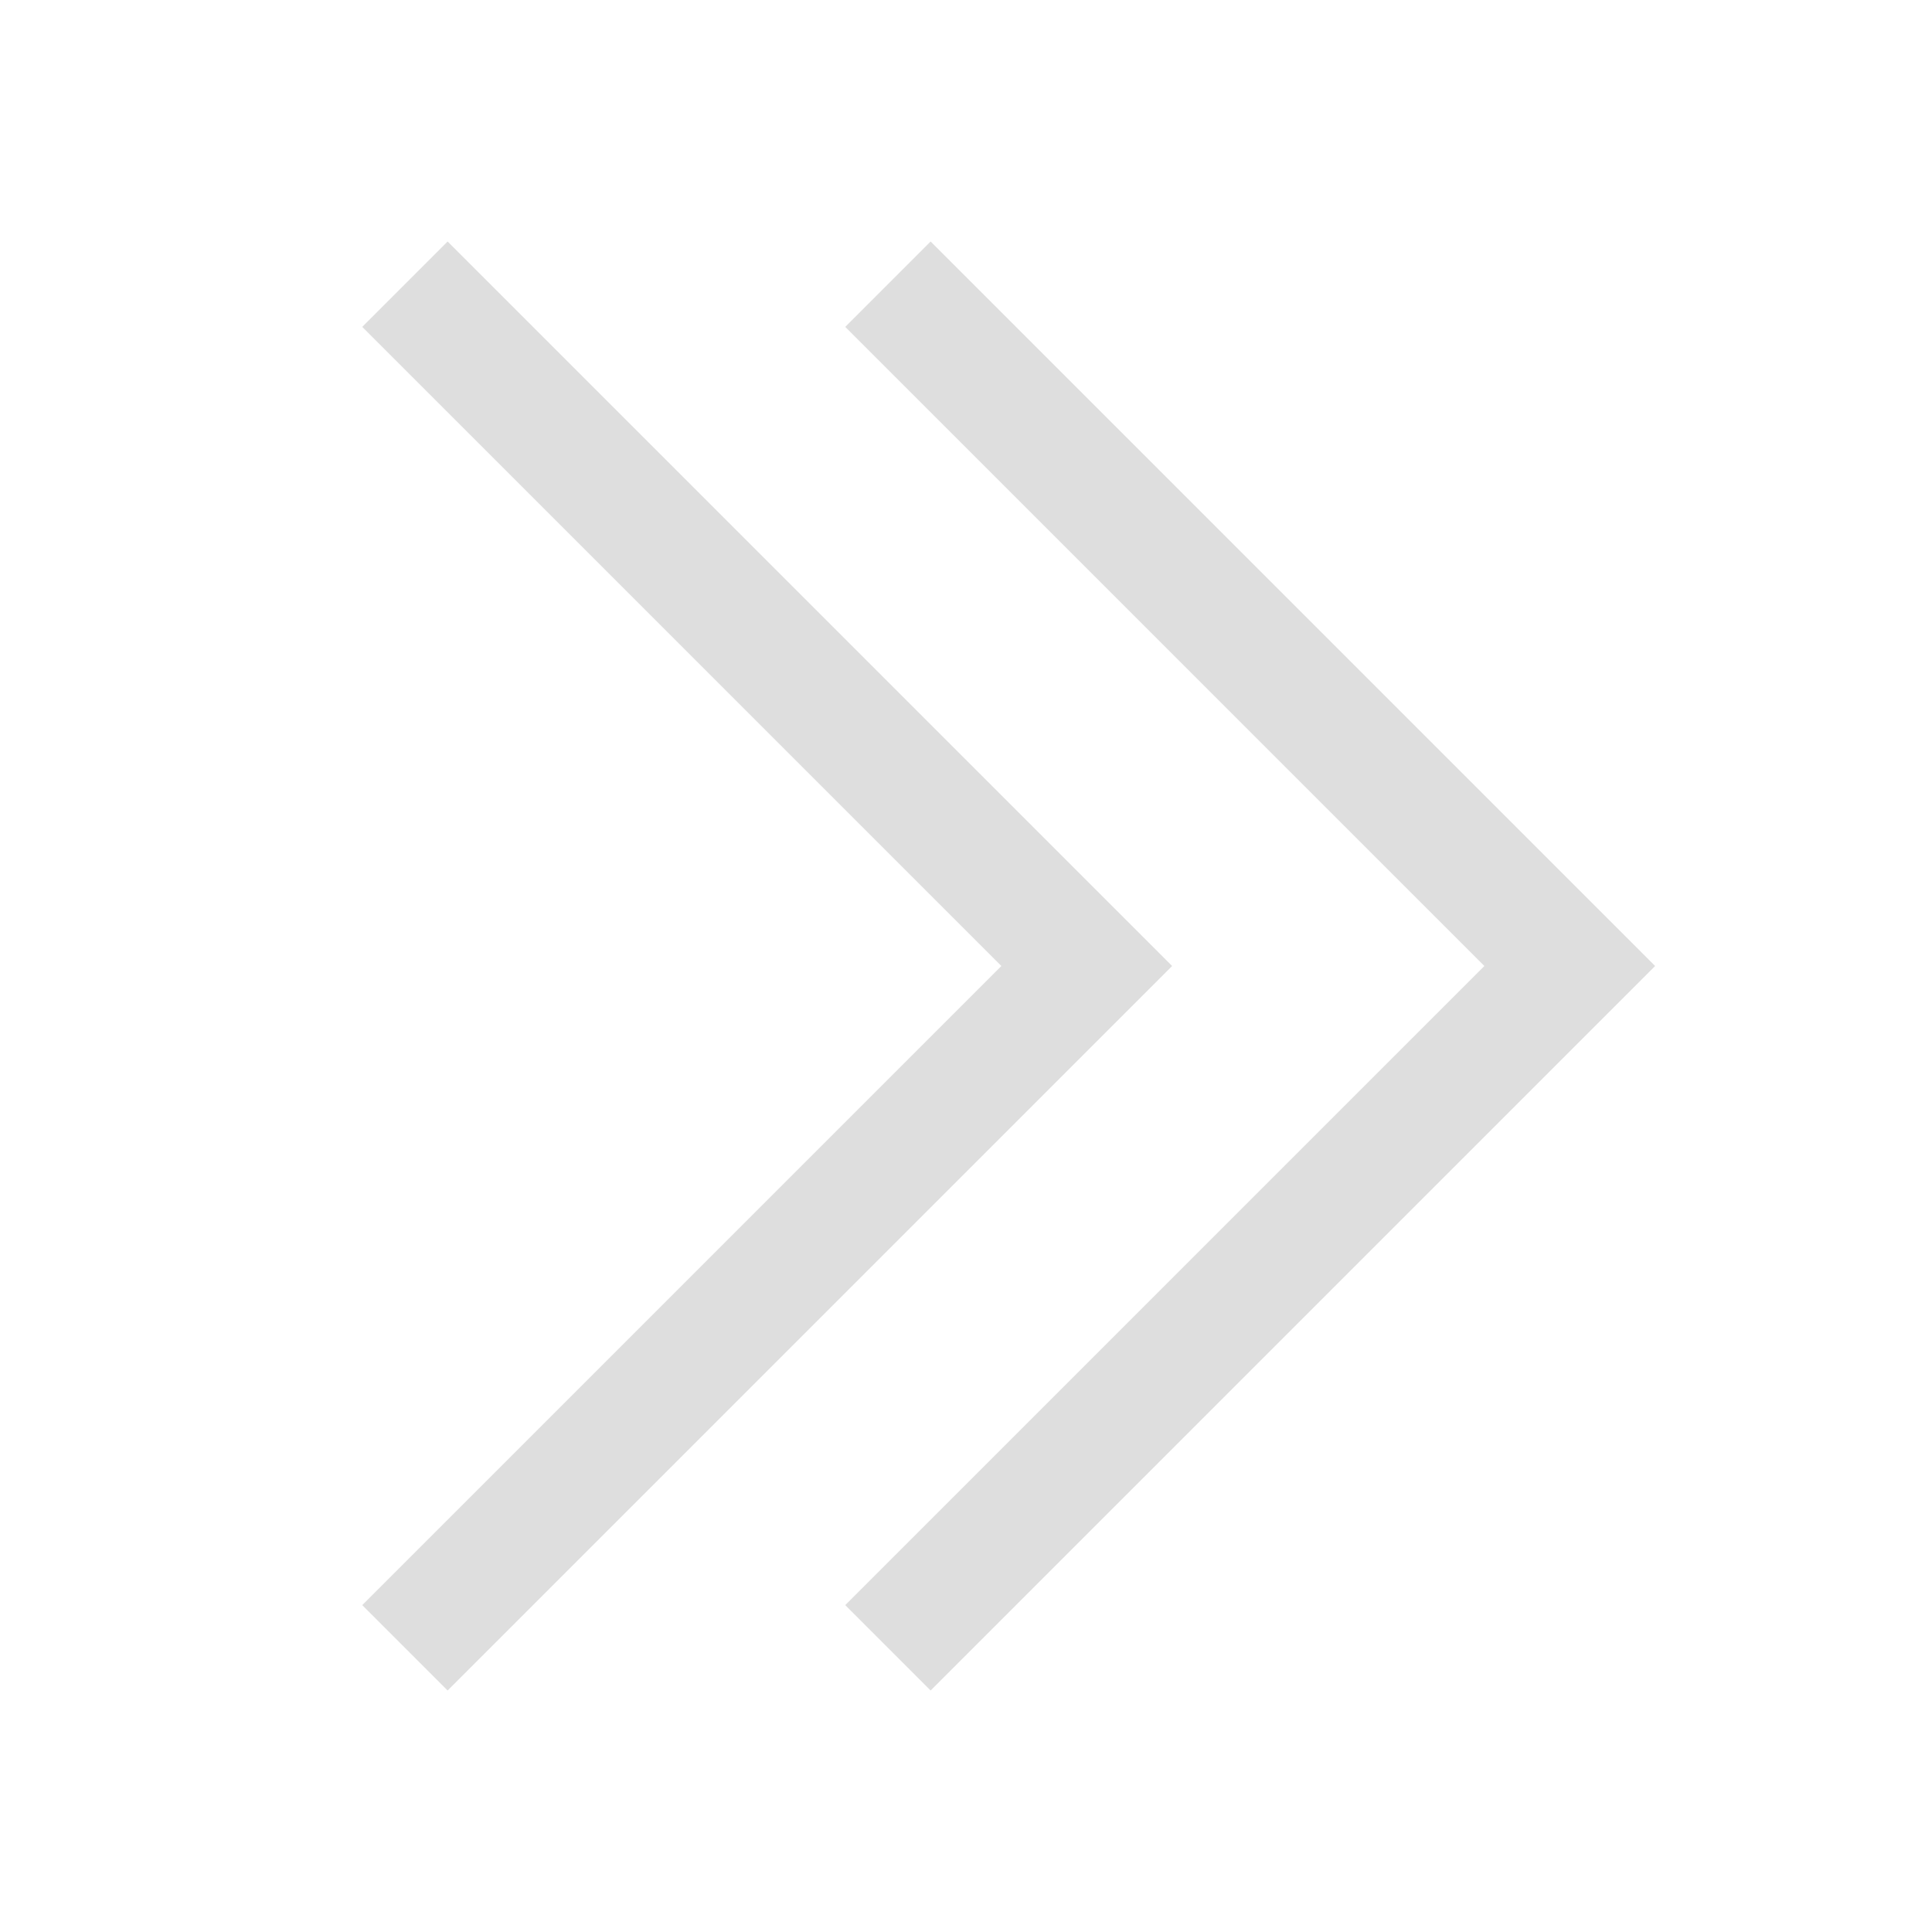 <?xml version='1.0' encoding='ASCII'?>
<svg xmlns="http://www.w3.org/2000/svg" viewBox="0 0 16 16">
<defs><style id="current-color-scheme" type="text/css">.ColorScheme-Contrast{color:#dedede; fill:currentColor;}</style></defs><g fill="currentColor" class="ColorScheme-Contrast" style="fill:currentColor">
<path d="m9.707 8-6 6L3 13.293 8.293 8 3 2.707 3.707 2z" class="ColorScheme-Contrast" fill="currentColor" style="fill:currentColor"/>
<path d="m13.707 8-6 6L7 13.293 12.293 8 7 2.707 7.707 2z" class="ColorScheme-Contrast" fill="currentColor" style="fill:currentColor"/>
</g>
</svg>
